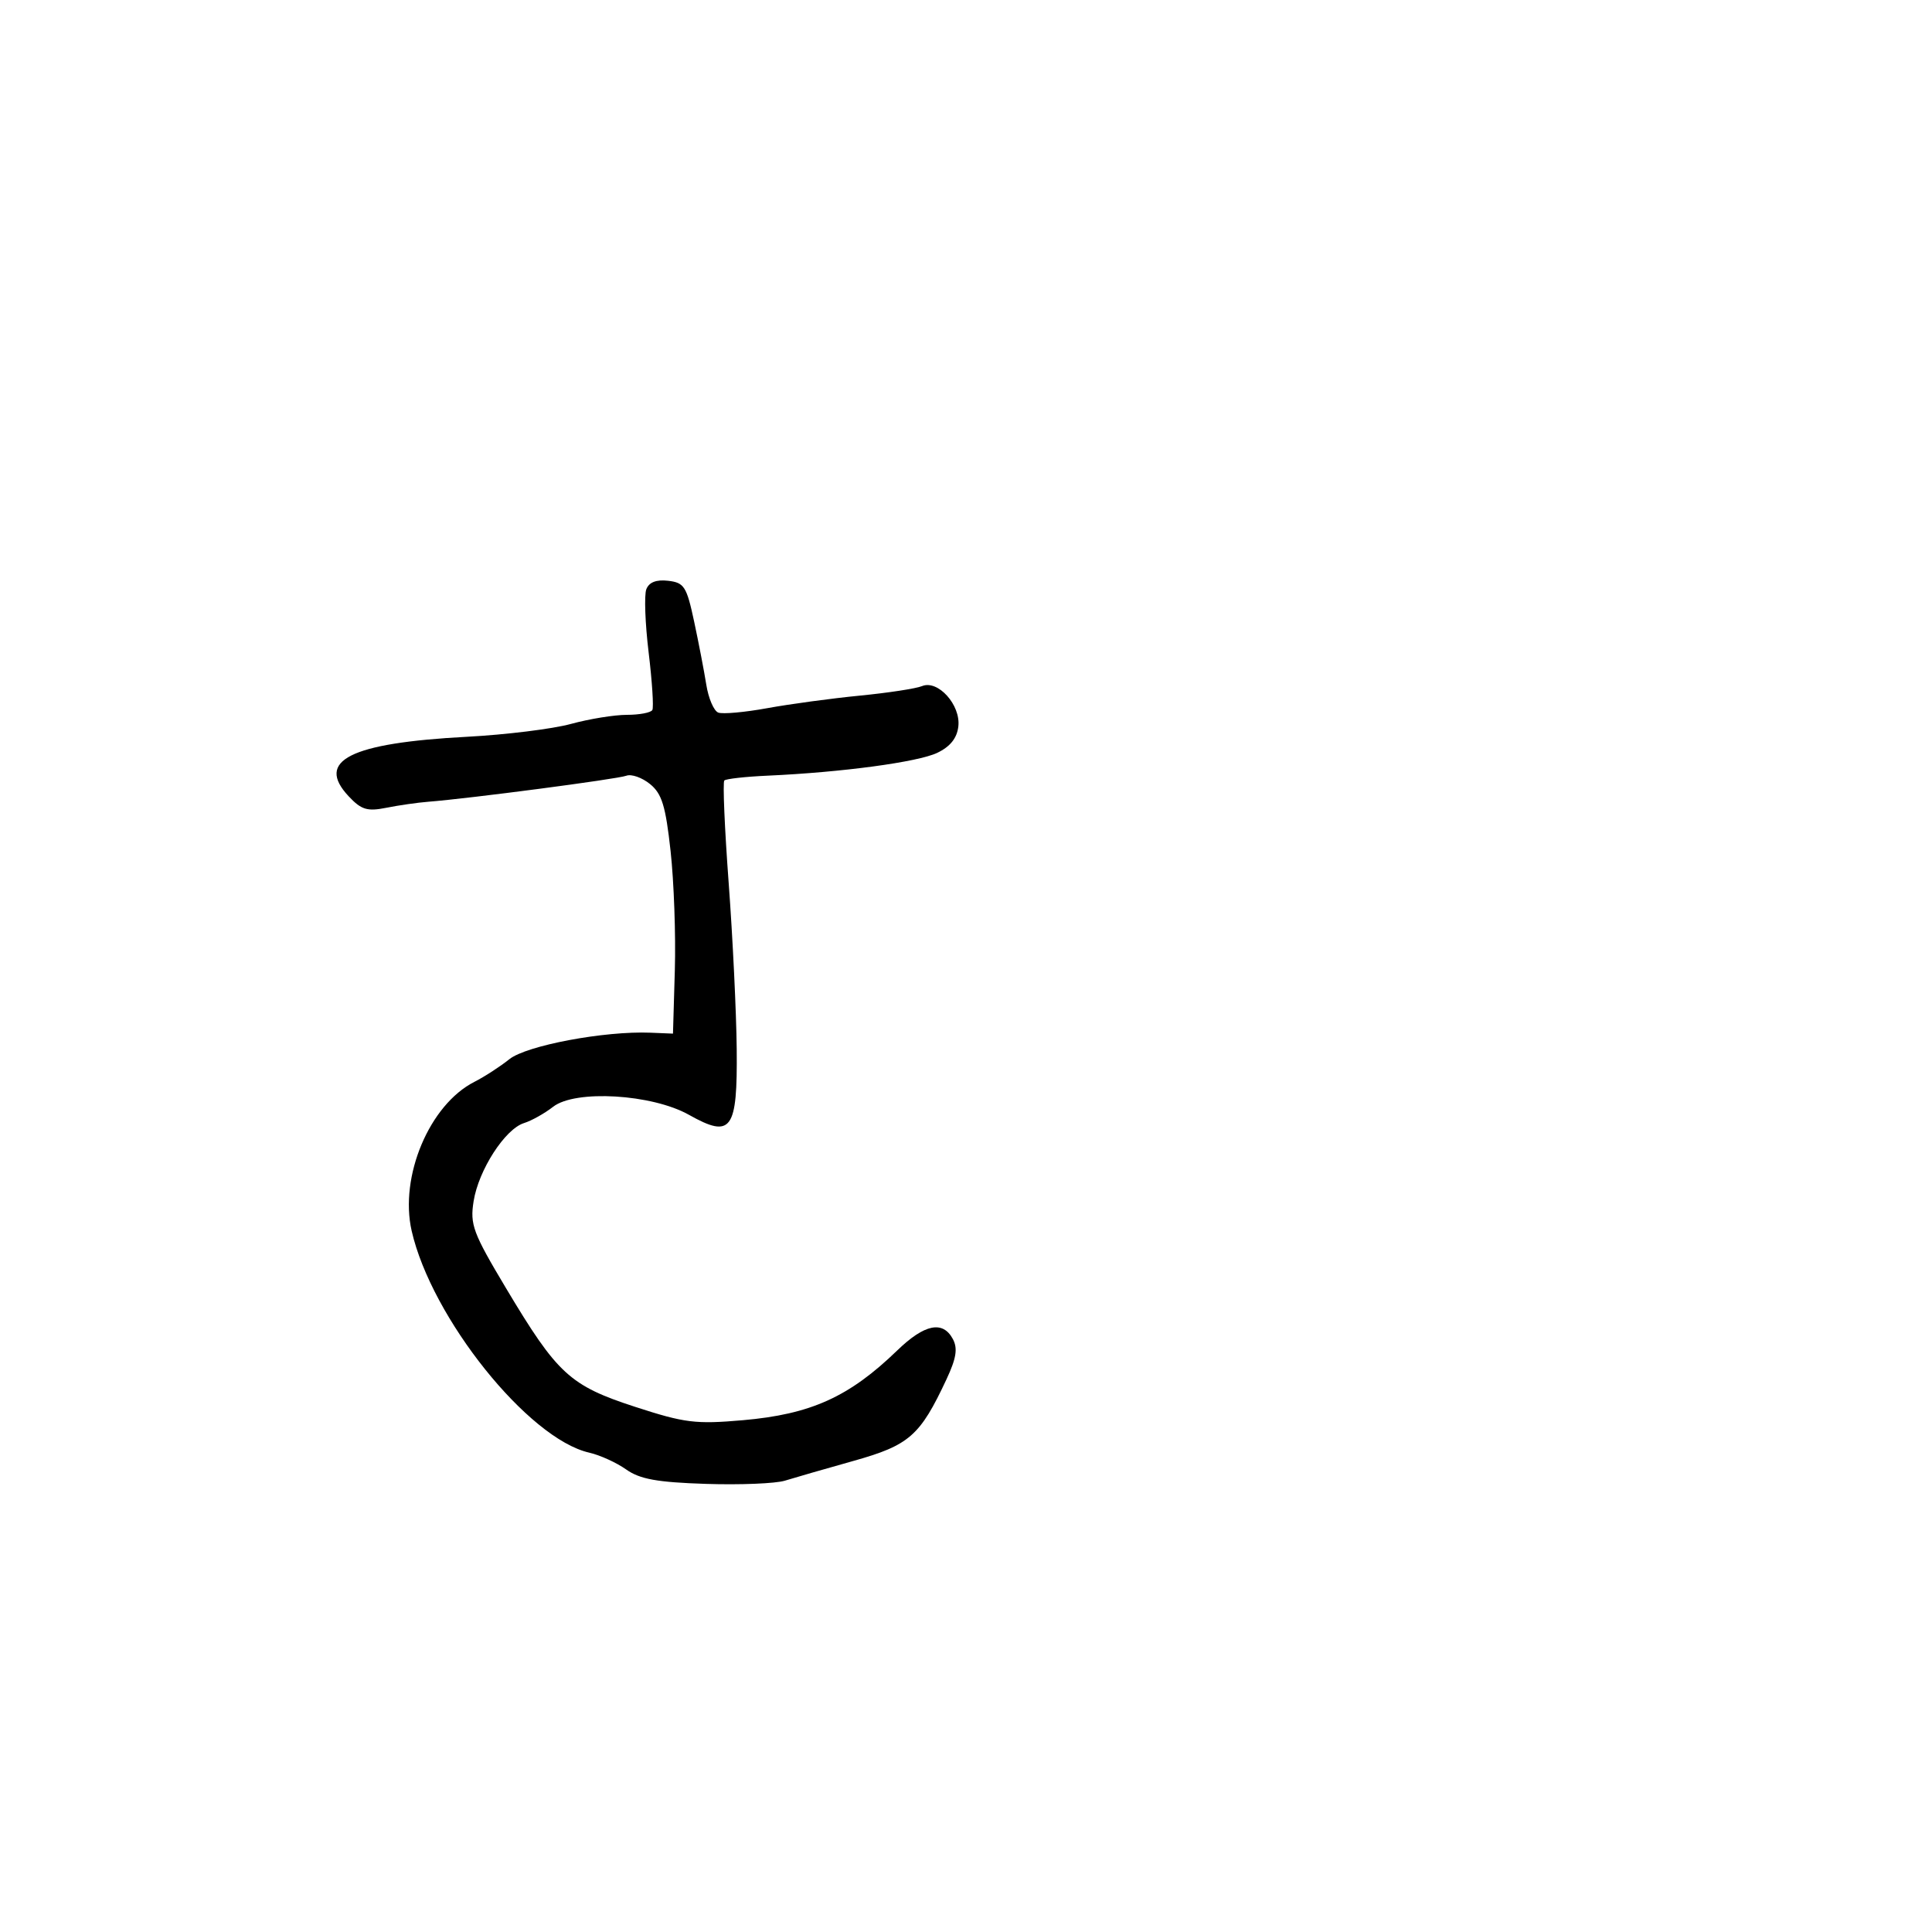 <svg xmlns="http://www.w3.org/2000/svg" width="300" height="300" viewBox="0 0 300 300" version="1.1">
  <defs/>
  <path d="M100.36,91.503 C100.78,90.41 101.905,89.971 103.744,90.183 C106.239,90.47 106.621,91.068 107.782,96.5 C108.488,99.8 109.34,104.226 109.676,106.336 C110.012,108.446 110.847,110.388 111.532,110.651 C112.217,110.913 115.64,110.605 119.139,109.965 C122.637,109.326 129.1,108.449 133.5,108.018 C137.9,107.587 142.253,106.921 143.173,106.539 C145.641,105.515 149.197,109.466 148.811,112.803 C148.6,114.626 147.548,115.939 145.53,116.903 C142.524,118.337 130.711,119.927 119.221,120.443 C115.767,120.598 112.731,120.936 112.472,121.194 C112.214,121.453 112.518,128.602 113.147,137.082 C113.776,145.562 114.338,157.175 114.396,162.888 C114.523,175.527 113.584,176.821 106.982,173.11 C101.236,169.88 89.327,169.174 85.888,171.86 C84.575,172.886 82.539,174.026 81.364,174.393 C78.419,175.316 74.315,181.678 73.543,186.519 C72.963,190.157 73.439,191.436 78.568,200.019 C86.559,213.39 88.476,215.152 98.632,218.457 C106.321,220.959 108.019,221.169 115.344,220.53 C125.906,219.609 131.851,216.923 139.321,209.697 C143.559,205.597 146.402,205.014 147.961,207.927 C148.74,209.382 148.497,210.911 146.97,214.177 C142.865,222.956 141.203,224.413 132.522,226.851 C128.11,228.09 123.318,229.471 121.874,229.919 C120.429,230.366 114.906,230.591 109.6,230.417 C102.039,230.17 99.362,229.685 97.226,228.175 C95.727,227.116 93.15,225.942 91.5,225.568 C82.029,223.419 66.996,204.639 63.919,191.114 C61.999,182.669 66.693,171.53 73.664,167.99 C75.224,167.198 77.667,165.615 79.092,164.472 C81.747,162.345 93.875,160.066 101,160.357 L104.5,160.5 L104.788,150.635 C104.946,145.209 104.65,136.899 104.13,132.169 C103.356,125.12 102.778,123.238 100.928,121.74 C99.686,120.735 98.033,120.157 97.253,120.456 C95.905,120.974 72.841,124.003 66.5,124.495 C64.85,124.623 61.919,125.044 59.987,125.431 C57.028,126.023 56.107,125.743 54.147,123.656 C48.928,118.101 54.347,115.37 72.5,114.408 C78.55,114.087 85.819,113.189 88.654,112.412 C91.489,111.636 95.399,111 97.345,111 C99.29,111 101.068,110.662 101.296,110.25 C101.524,109.838 101.265,105.819 100.721,101.32 C100.177,96.821 100.015,92.404 100.36,91.503 Z"/>
</svg>

